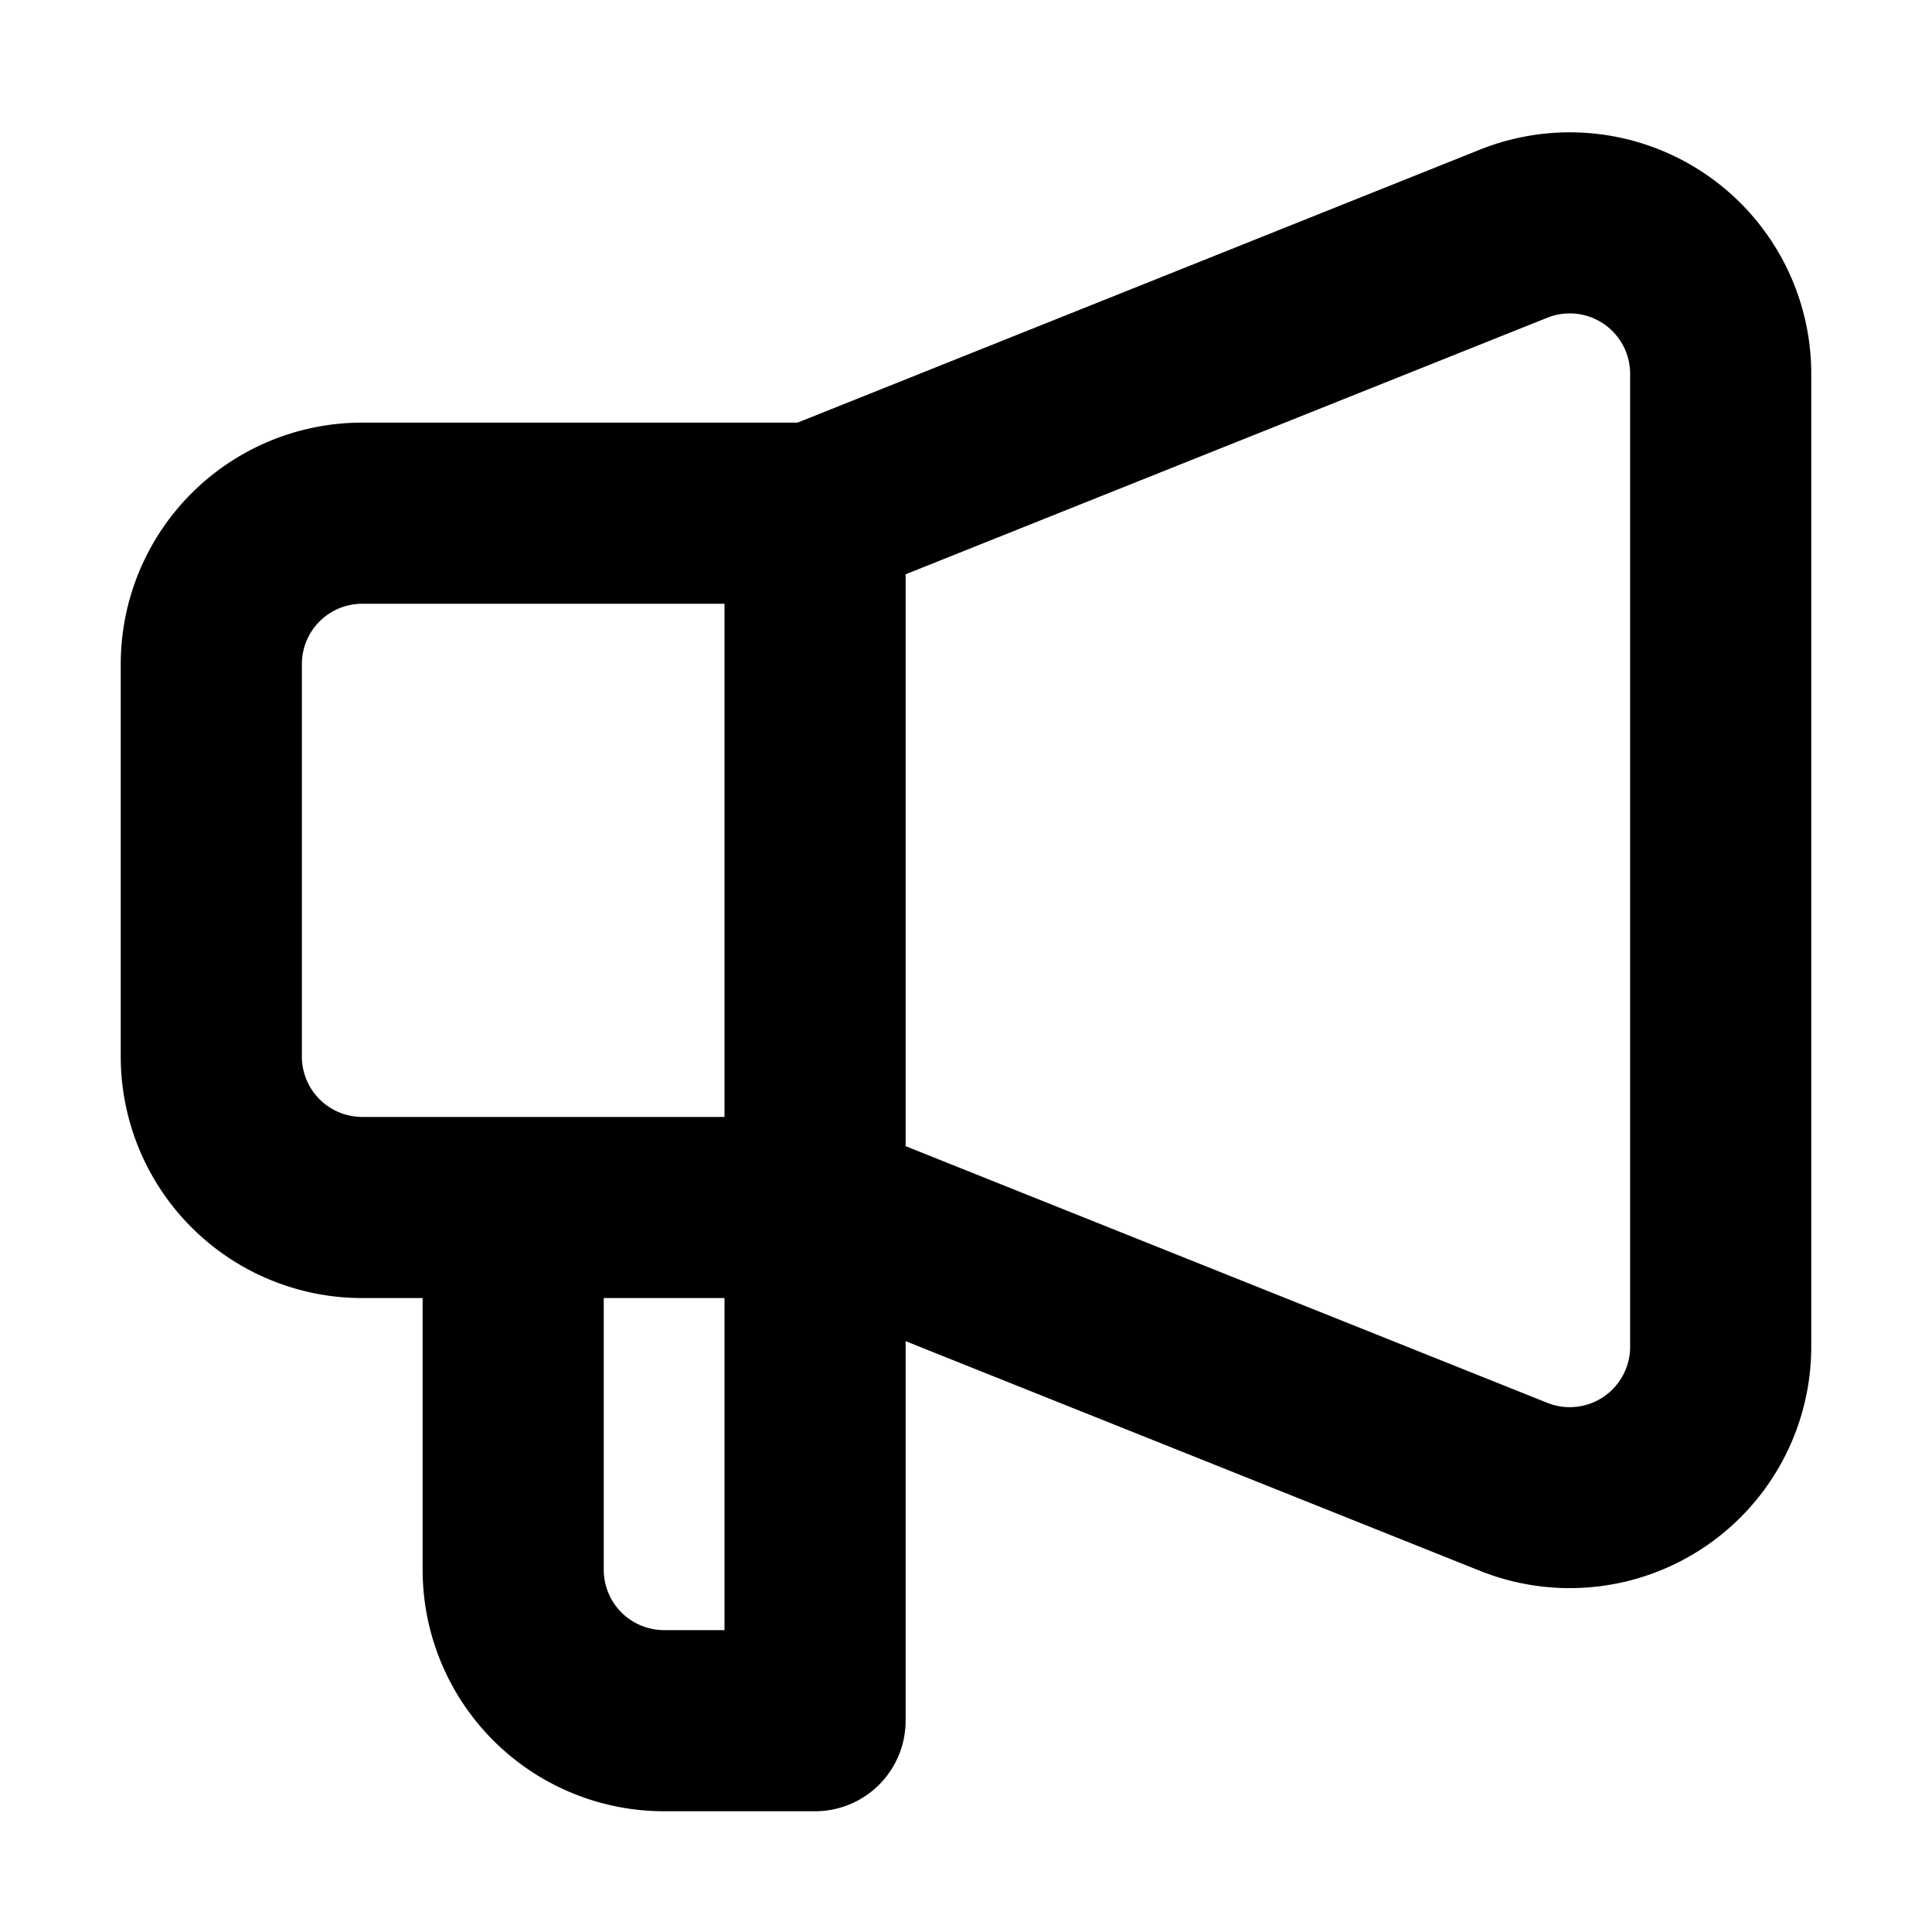 <svg viewBox="0 0 16 16">
  <path fill="currentcolor"
    d="M13.5 3.096a.5.5 0 0 0-.685-.465L7.5 4.756v4.736l5.315 2.126a.5.5 0 0 0 .685-.465zM5 13a.5.5 0 0 0 .5.5H6v-2.75H5zM2.5 8.75a.5.5 0 0 0 .5.5h3V5H3a.5.5 0 0 0-.5.5zM15 11.152a2 2 0 0 1-2.743 1.857L7.5 11.107v3.143a.75.75 0 0 1-.75.75H5.5a2 2 0 0 1-2-2v-2.25H3a2 2 0 0 1-2-2V5.5a2 2 0 0 1 2-2h3.605l5.652-2.261A2 2 0 0 1 15 3.096z"></path>
</svg>